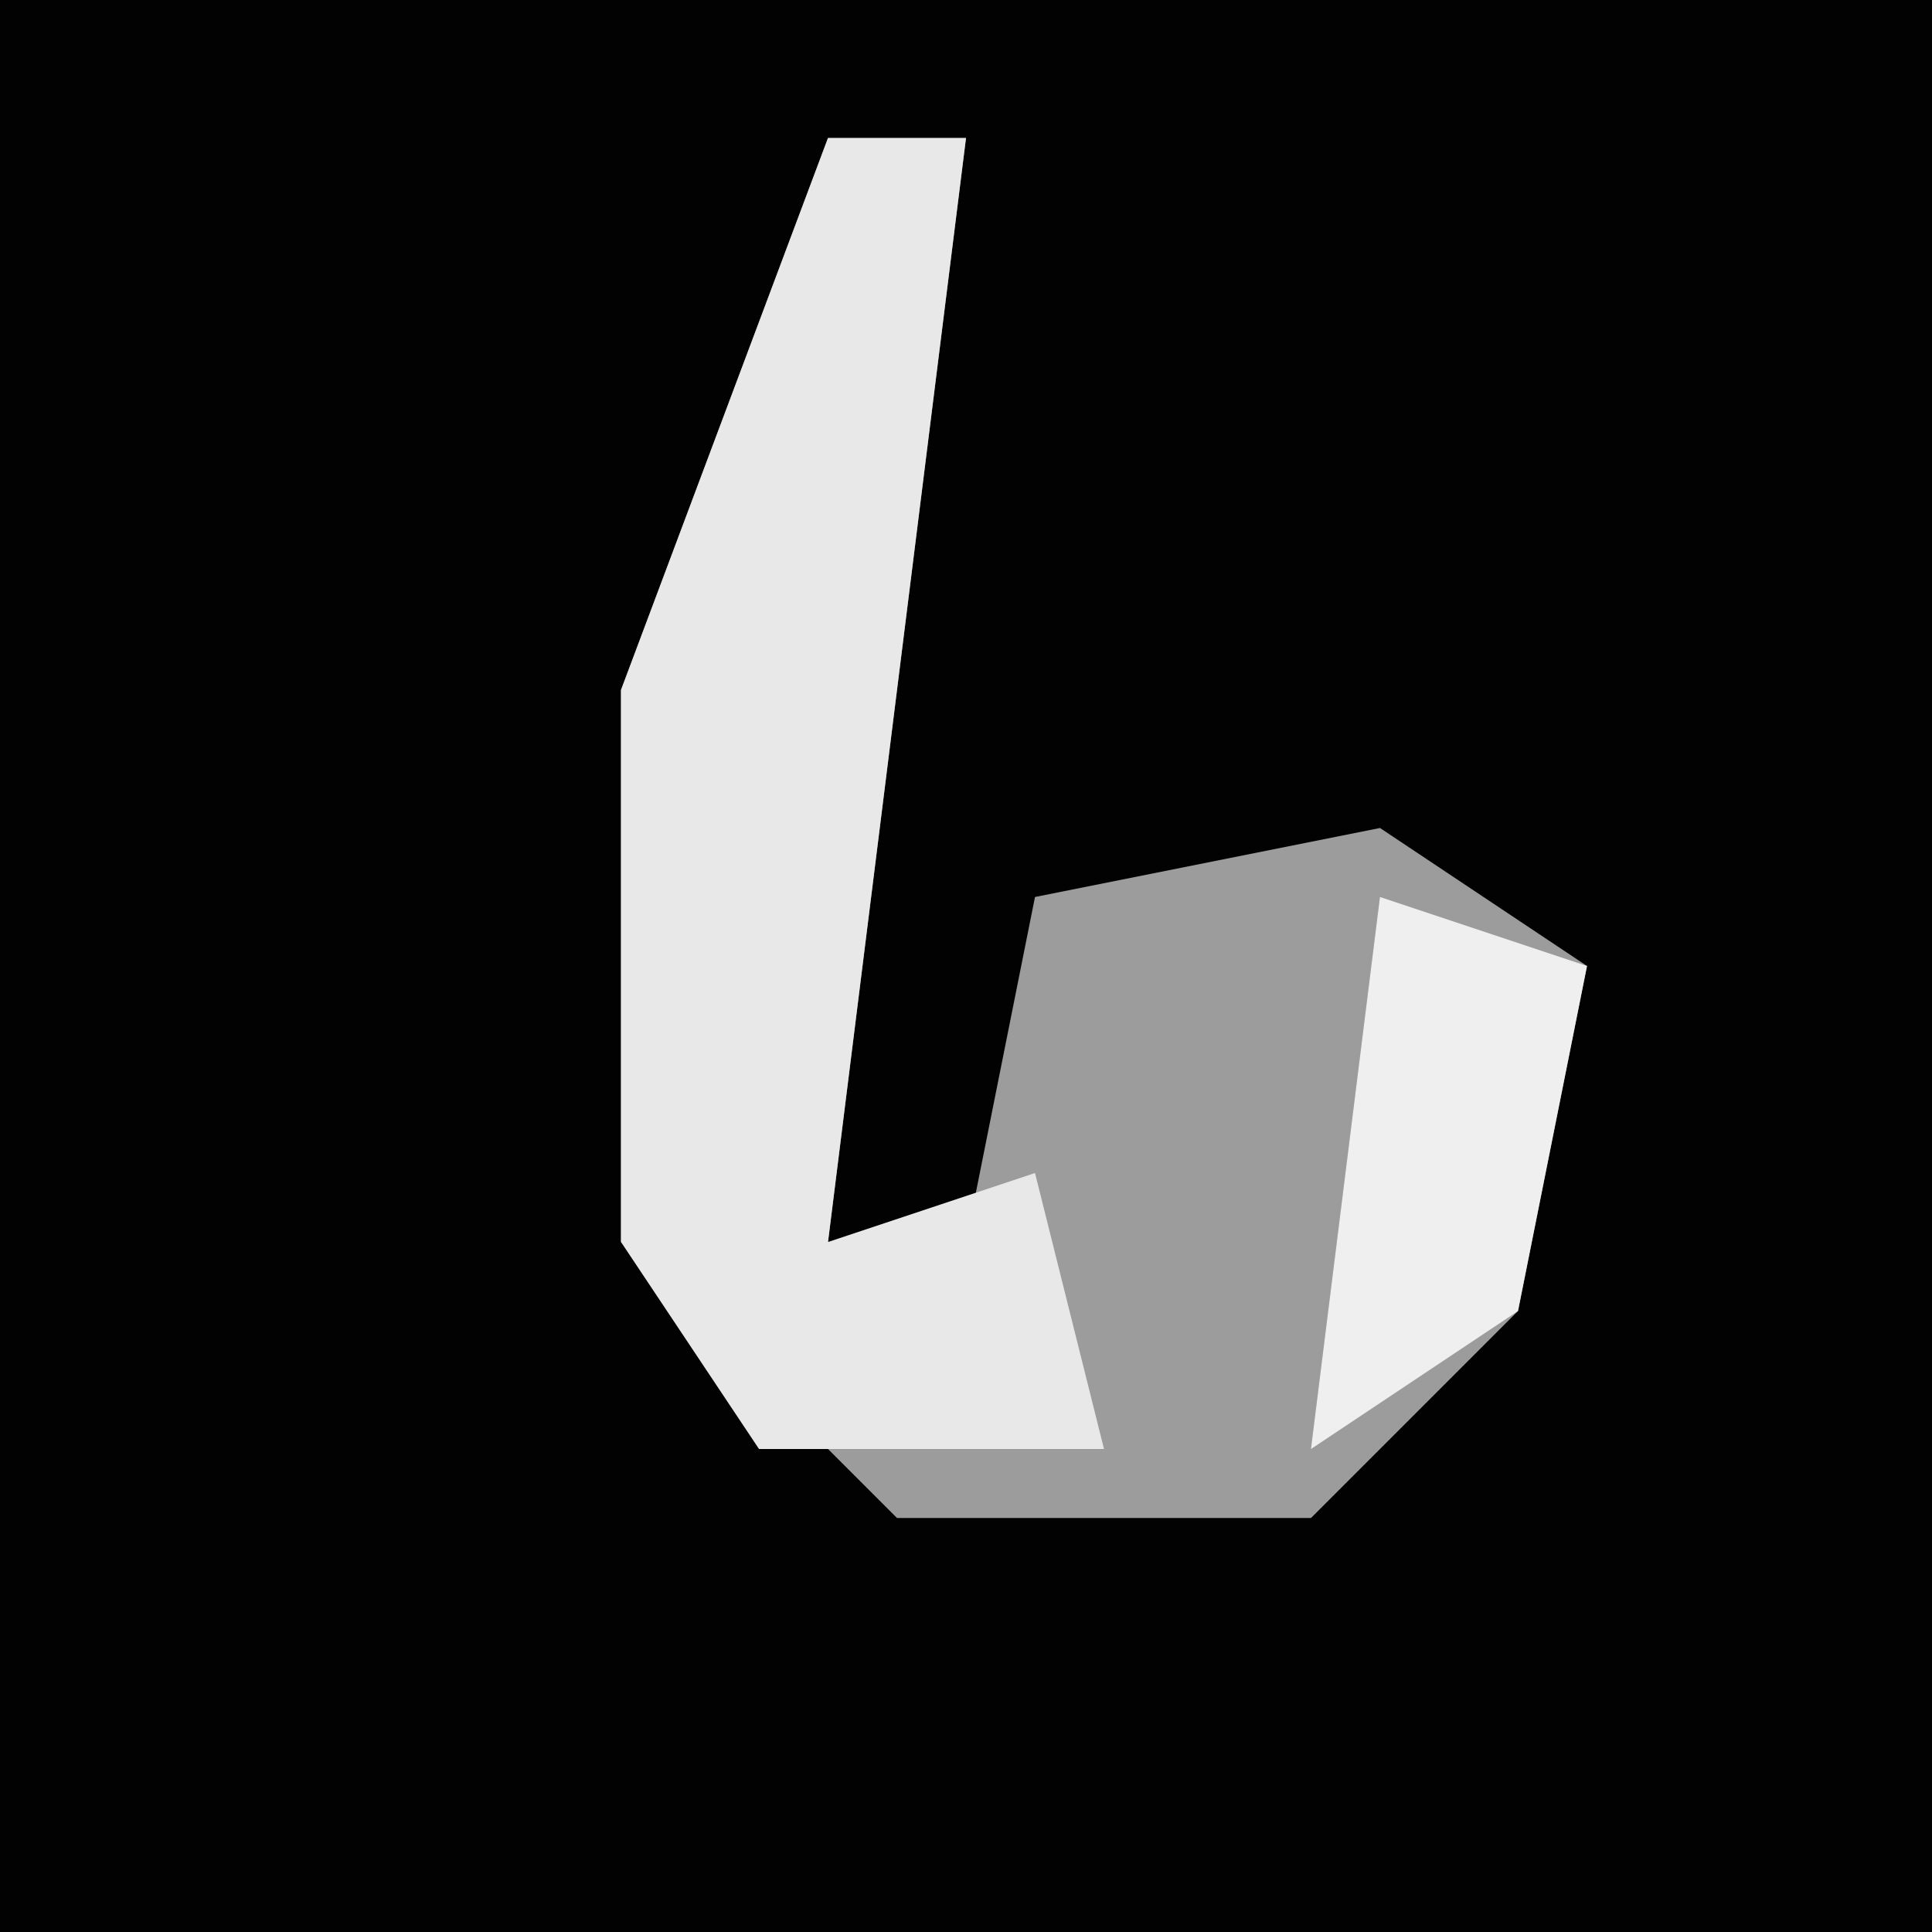 <?xml version="1.0" encoding="UTF-8"?>
<svg version="1.1" xmlns="http://www.w3.org/2000/svg" width="28" height="28">
<path d="M0,0 L28,0 L28,28 L0,28 Z " fill="#020202" transform="translate(0,0)"/>
<path d="M0,0 L2,0 L0,16 L2,16 L3,11 L8,10 L11,12 L10,17 L7,20 L1,20 L-3,16 L-3,8 Z " fill="#9C9C9C" transform="translate(12,2)"/>
<path d="M0,0 L2,0 L0,16 L3,15 L4,19 L-1,19 L-3,16 L-3,8 Z " fill="#E8E8E8" transform="translate(12,2)"/>
<path d="M0,0 L3,1 L2,6 L-1,8 Z " fill="#EFEFEF" transform="translate(20,13)"/>
</svg>
